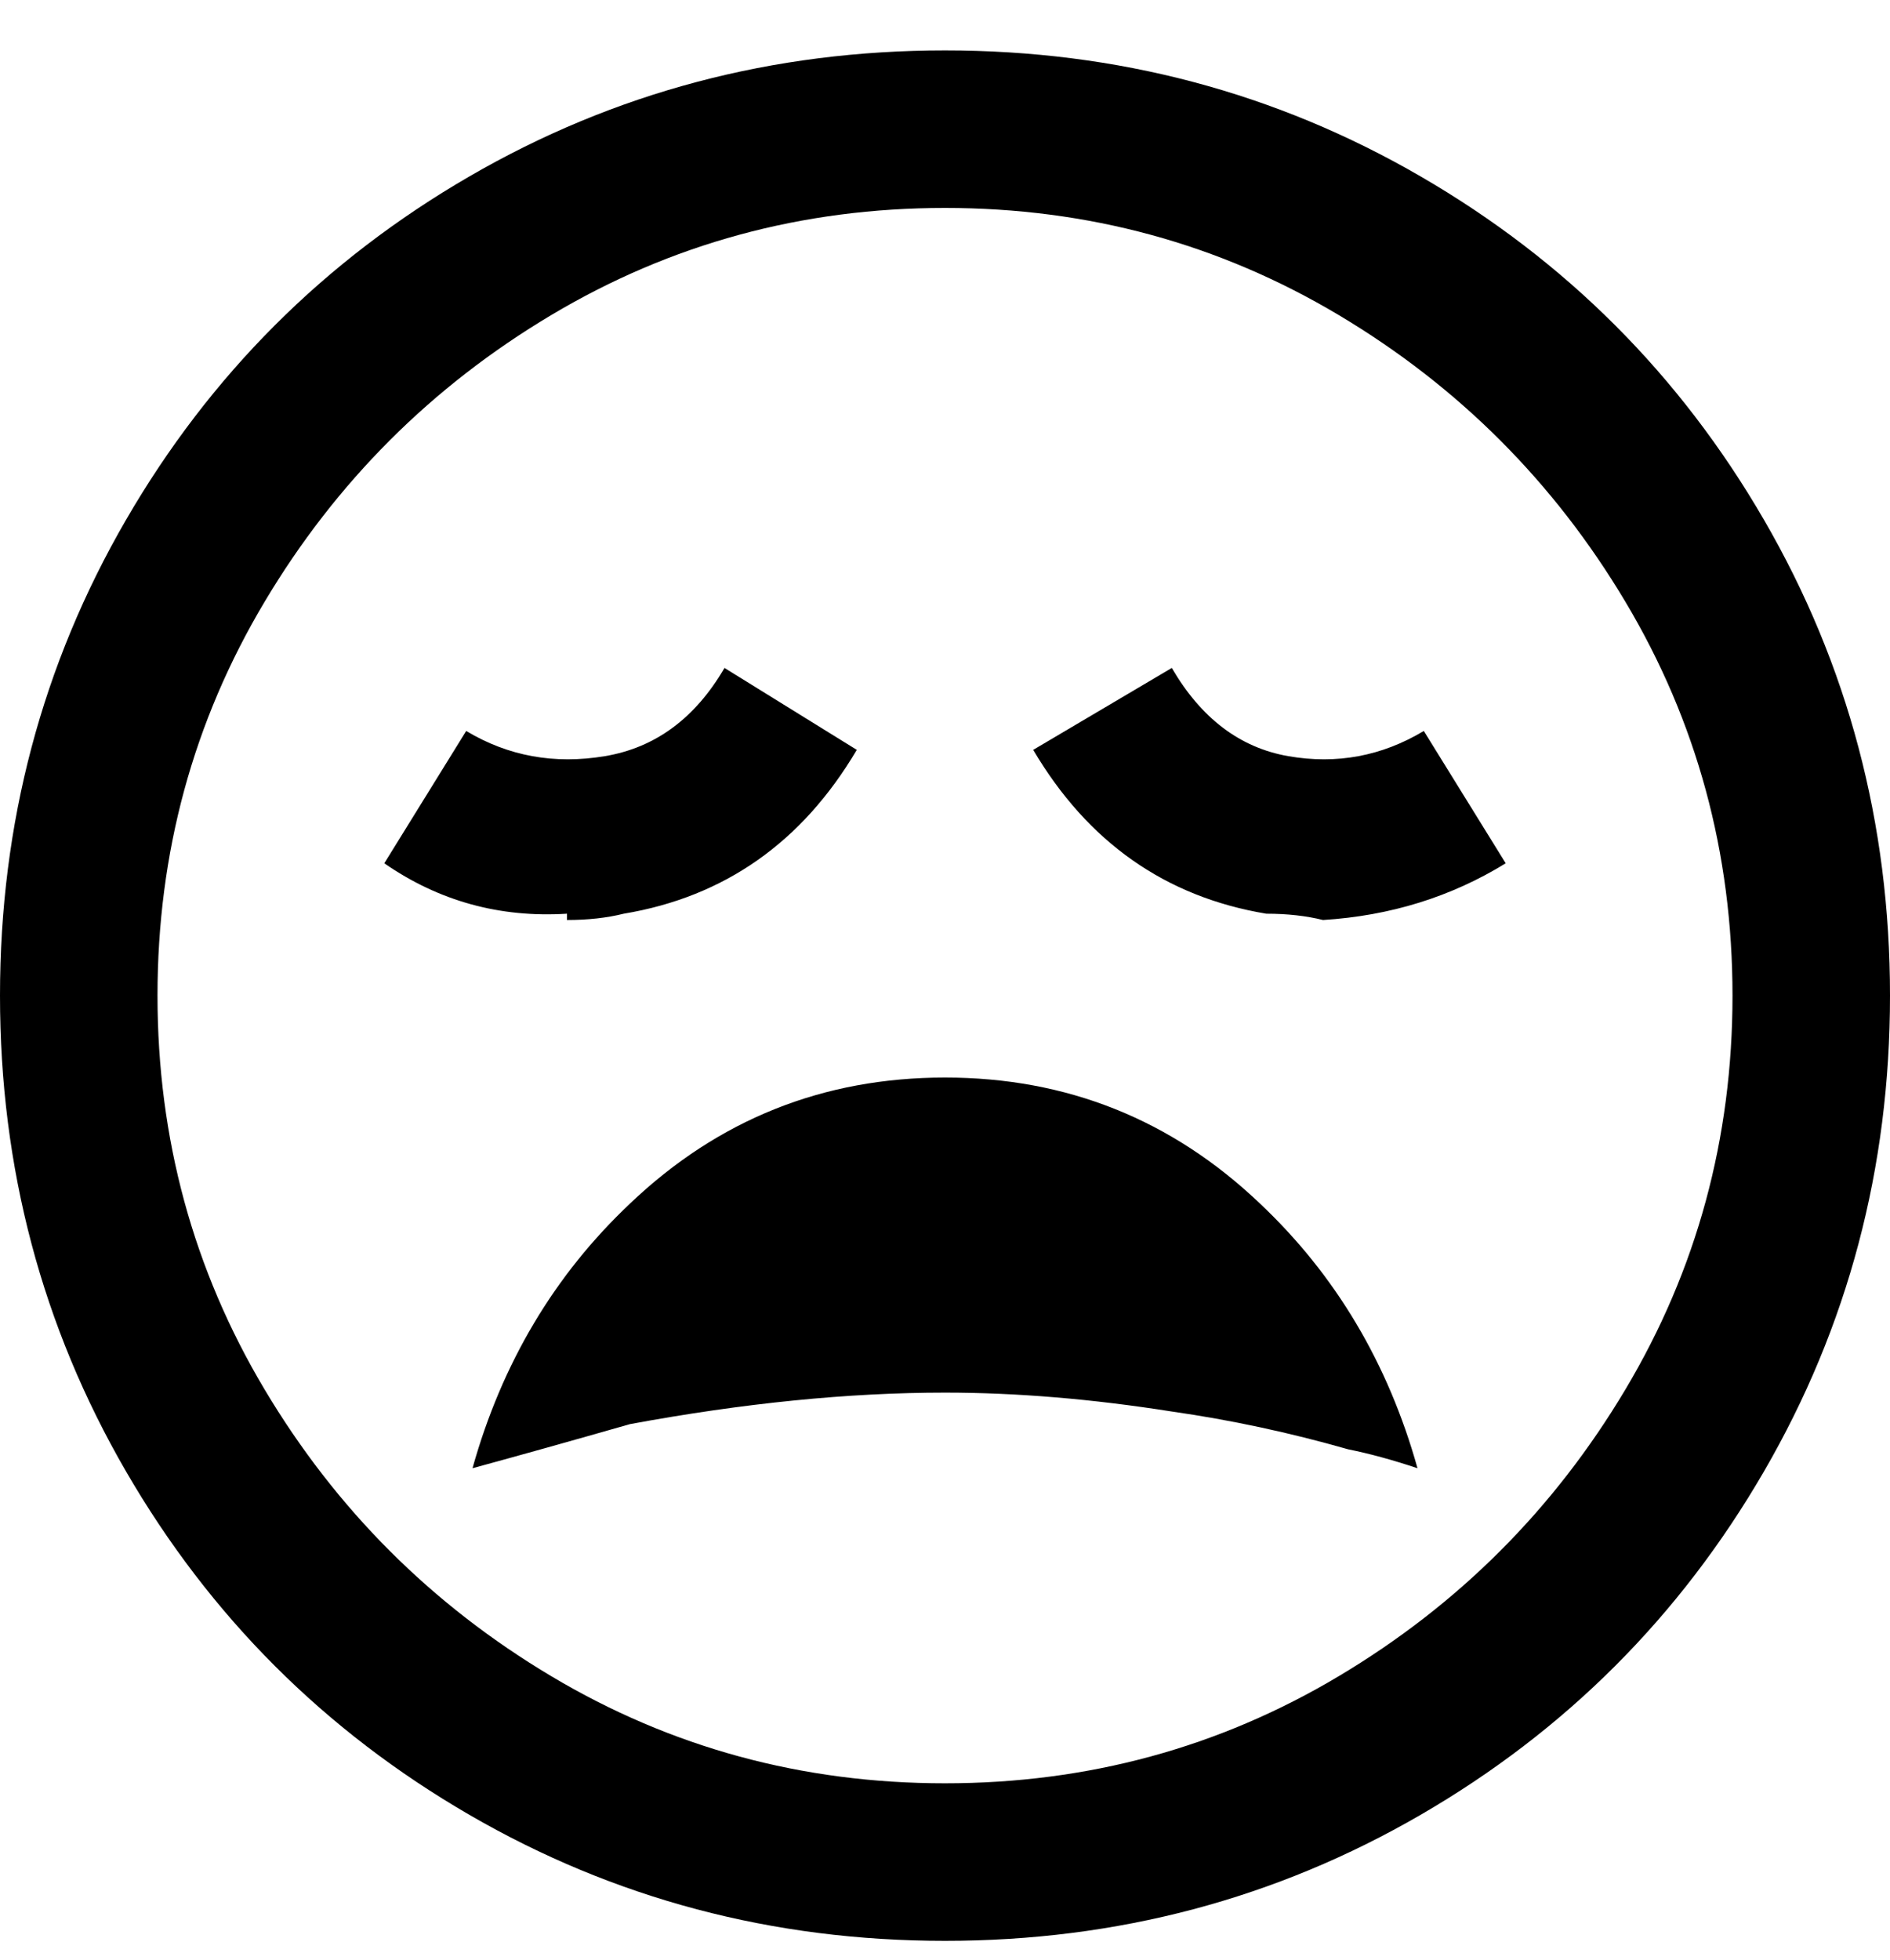 <svg viewBox="0 0 300 311" xmlns="http://www.w3.org/2000/svg"><path d="M150 8q-41 0-75.5 20T20 82.5Q0 117 0 158t20 75.5Q40 268 74.5 288t75.5 20q41 0 75.5-20t54.5-54.5q20-34.5 20-75.5t-20-75.5Q260 48 225.5 28T150 8zm0 275q-34 0-62.5-17T42 220.5Q25 192 25 158t17-62.5Q59 67 87.5 50T150 33q34 0 62.5 17T258 95.5q17 28.5 17 62.5t-17 62.5Q241 249 212.5 266T150 283zM90 145q-16 1-29-8l13-21q10 6 22 4t19-14l21 13q-13 22-37 26-4 1-9 1v-1zm149-8q-13 8-29 9-4-1-9-1-24-4-37-26l22-13q7 12 18.5 14t21.5-4l13 21zm-14 96q-6-2-11-3-14-4-28-6-19-3-36-3-23 0-50 5-14 4-25 7 7-25 25-42 21-20 50-20t50 20q18 17 25 42z"/></svg>